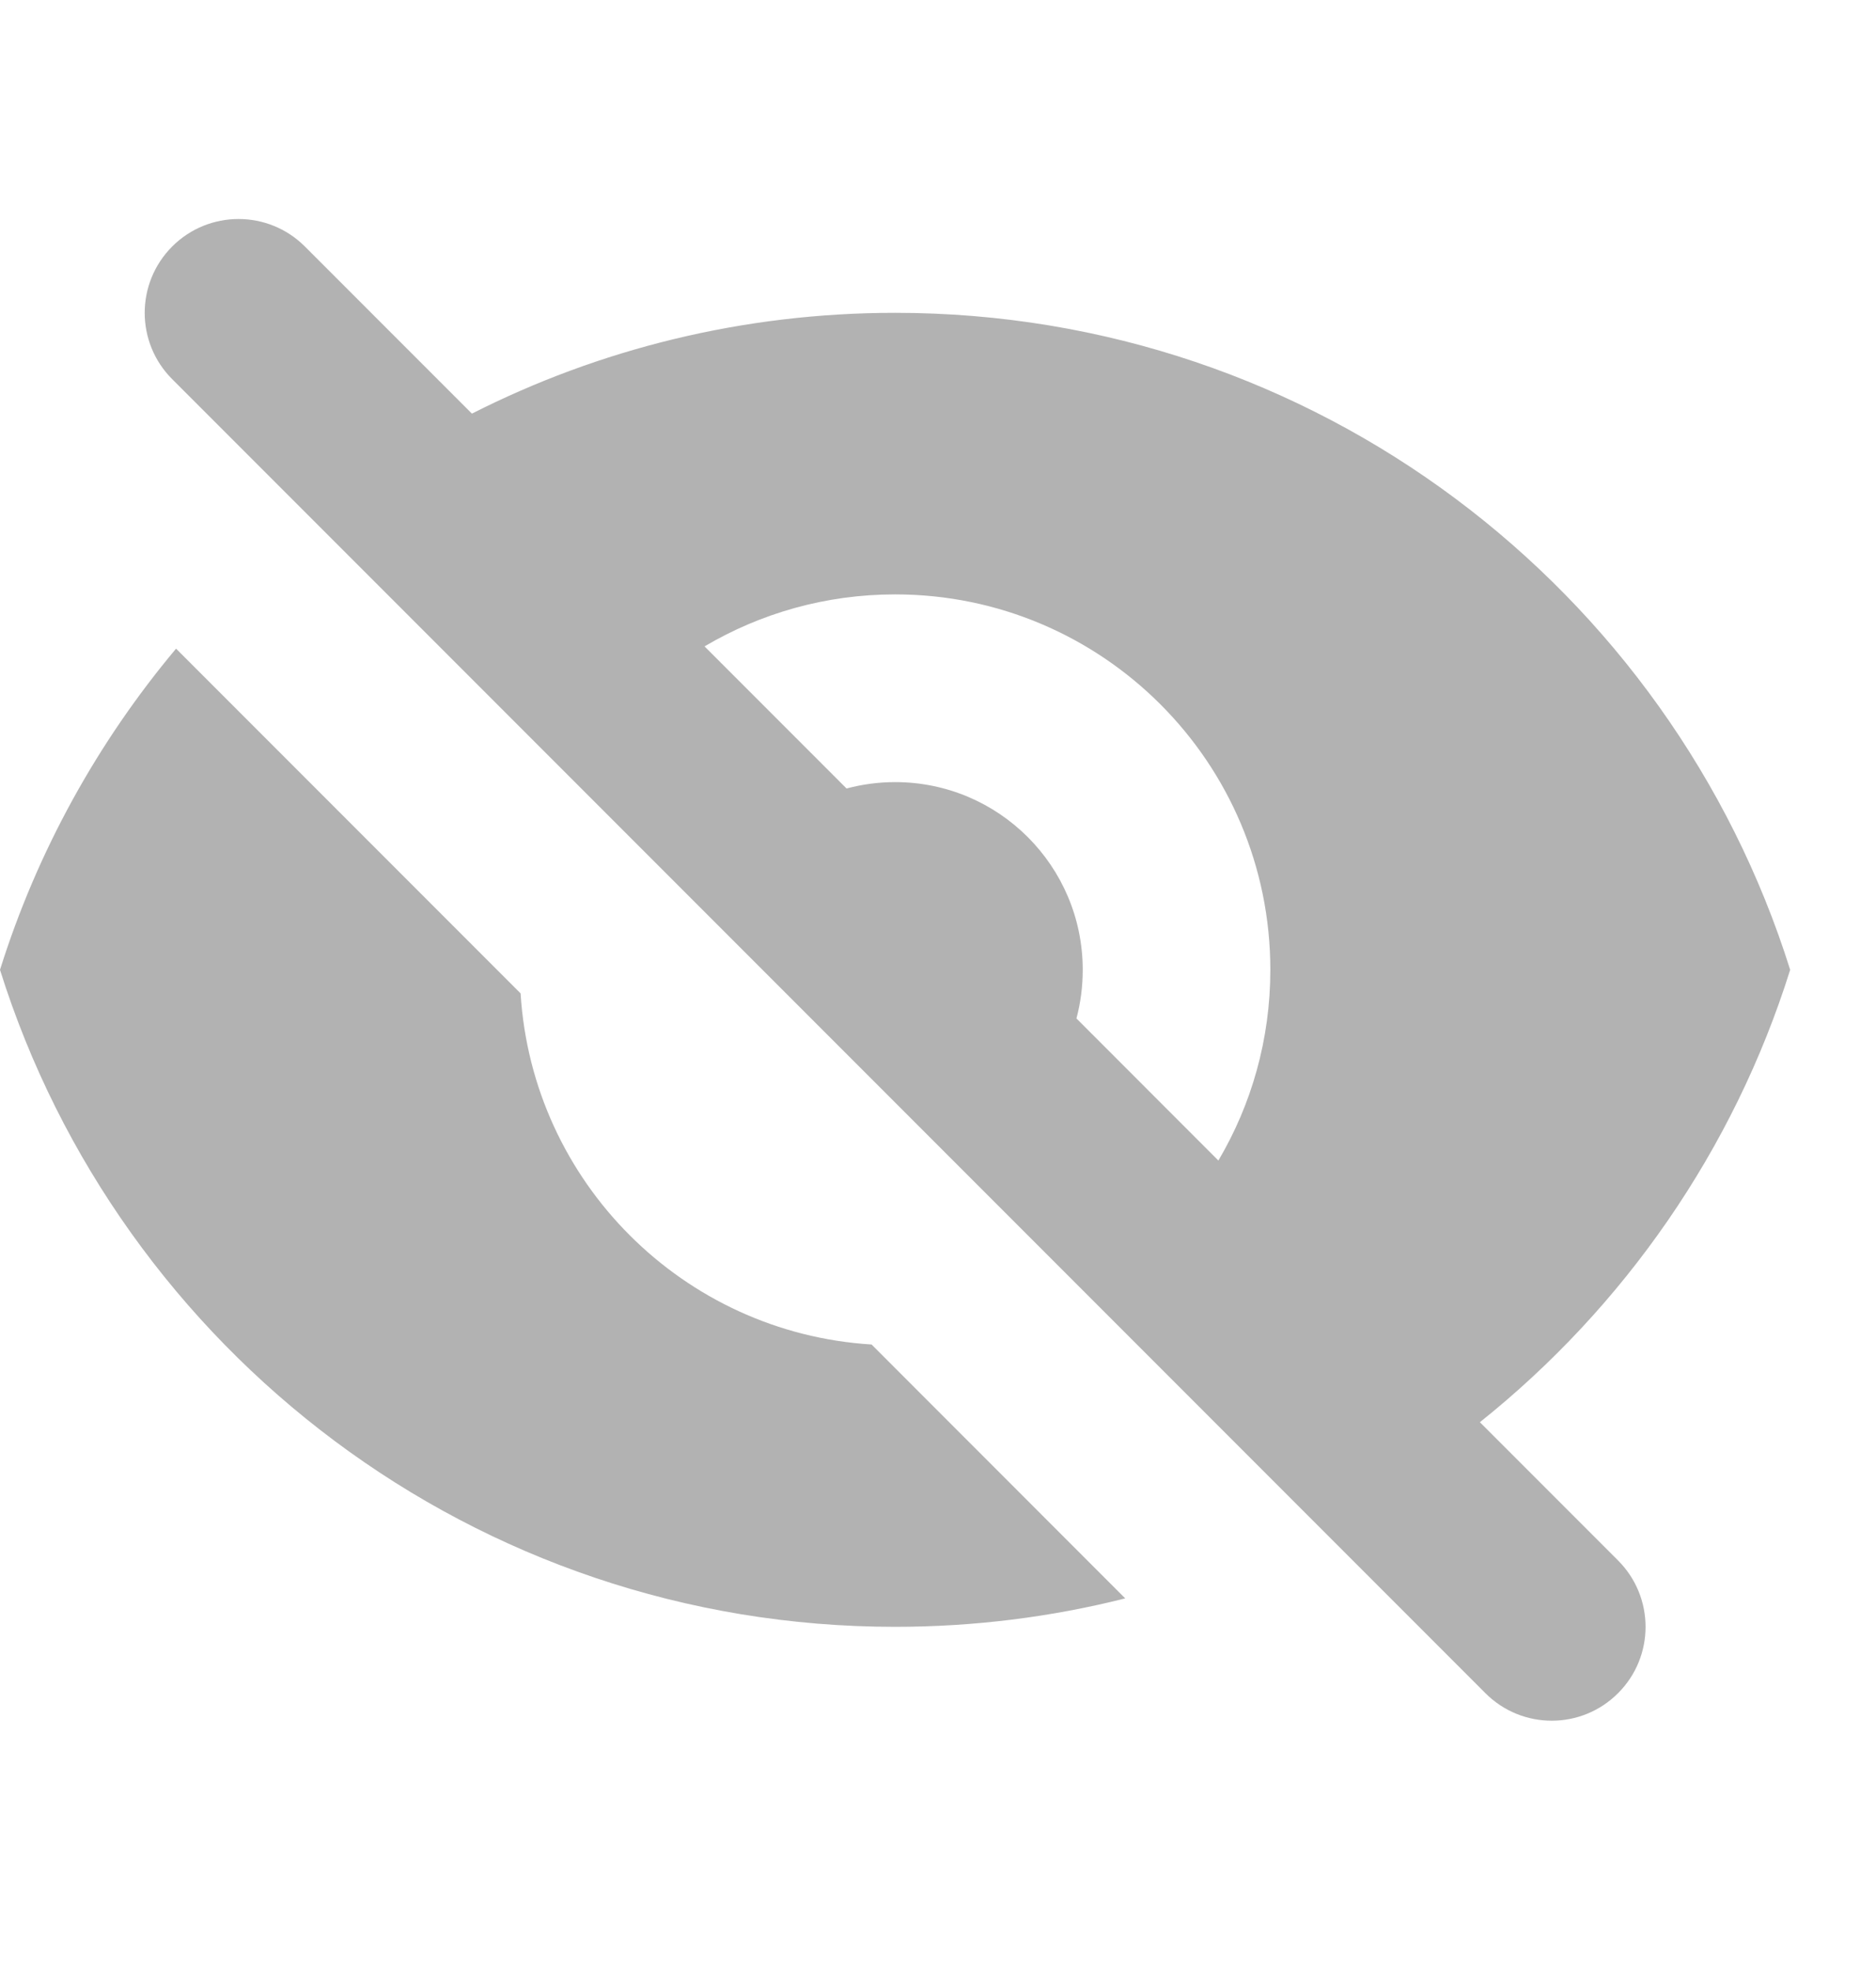 <svg width="20" height="21" viewBox="0 0 20 21" fill="none" xmlns="http://www.w3.org/2000/svg">
<g opacity="0.5">
<path fill-rule="evenodd" clip-rule="evenodd" d="M3.25 2.626C2.86 2.236 2.226 2.236 1.836 2.626C1.445 3.017 1.445 3.65 1.836 4.04L15.836 18.04C16.226 18.431 16.86 18.431 17.25 18.04C17.641 17.65 17.641 17.017 17.25 16.626L15.777 15.153C17.314 13.926 18.482 12.254 19.085 10.333C17.811 6.276 14.021 3.333 9.543 3.333C7.92 3.333 6.386 3.72 5.031 4.407L3.25 2.626ZM7.511 6.887L9.025 8.401C9.19 8.357 9.364 8.333 9.543 8.333C10.648 8.333 11.543 9.229 11.543 10.333C11.543 10.512 11.52 10.686 11.476 10.851L12.989 12.365C13.341 11.77 13.543 11.075 13.543 10.333C13.543 8.124 11.752 6.333 9.543 6.333C8.801 6.333 8.107 6.535 7.511 6.887Z" fill="#666666"/>
<path d="M11.996 17.03L9.292 14.325C7.282 14.201 5.674 12.593 5.55 10.584L1.877 6.911C1.043 7.905 0.398 9.065 0 10.333C1.274 14.39 5.065 17.333 9.542 17.333C10.389 17.333 11.211 17.228 11.996 17.03Z" fill="#666666"/>
</g>
</svg>
